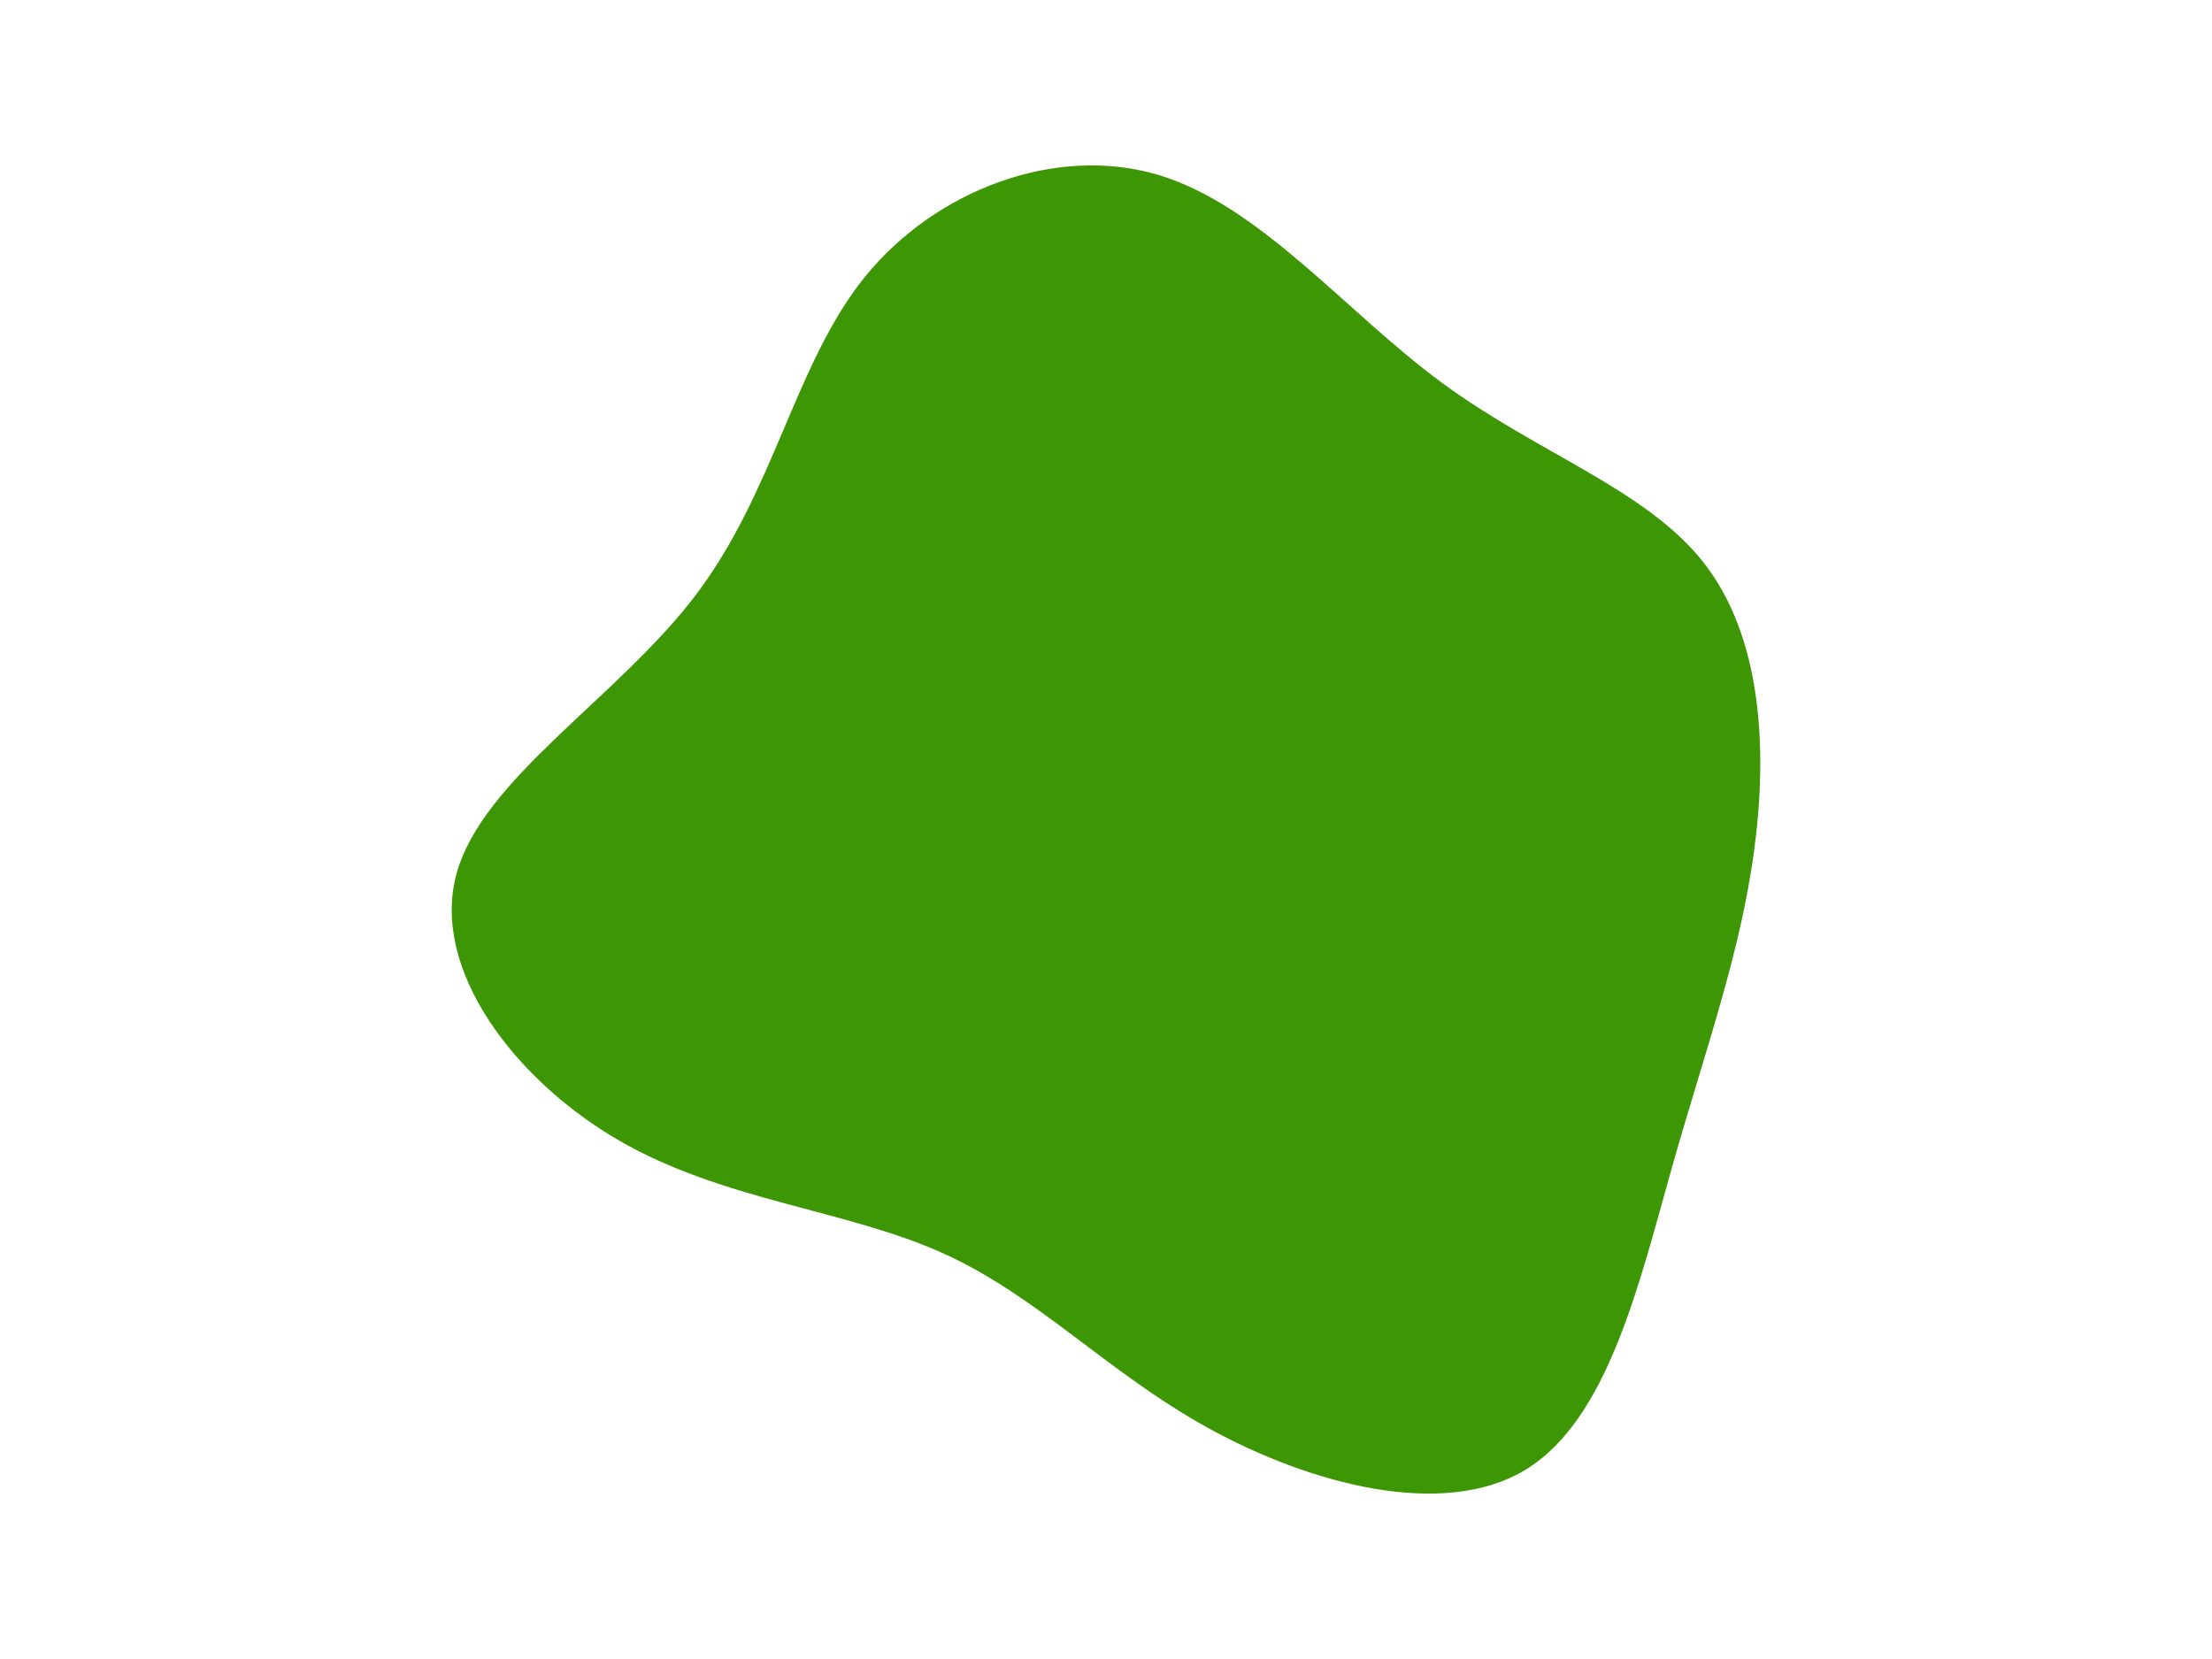 <svg id="visual" viewBox="0 0 2000 1500" width="2000" height="1500" xmlns="http://www.w3.org/2000/svg" xmlns:xlink="http://www.w3.org/1999/xlink" version="1.1"><g transform="translate(1062.603 777.201)"><path d="M241 -431.2C328.3 -367 426.1 -334.7 478 -268.2C530 -201.7 536 -100.8 523.3 -7.3C510.6 86.2 479.2 172.3 449.4 277.3C419.7 382.2 391.6 505.9 317 551.5C242.3 597.1 121.2 564.5 29.3 513.7C-62.5 462.9 -125 393.8 -211.6 355.2C-298.2 316.5 -408.9 308.3 -502.7 254.1C-596.4 200 -673.2 100 -650 13.4C-626.7 -73.2 -503.5 -146.3 -432.7 -240.3C-362 -334.3 -343.7 -449 -280.4 -527.1C-217 -605.2 -108.5 -646.6 -15.8 -619.2C76.8 -591.7 153.7 -495.5 241 -431.2" fill="#3d9705"></path></g></svg>